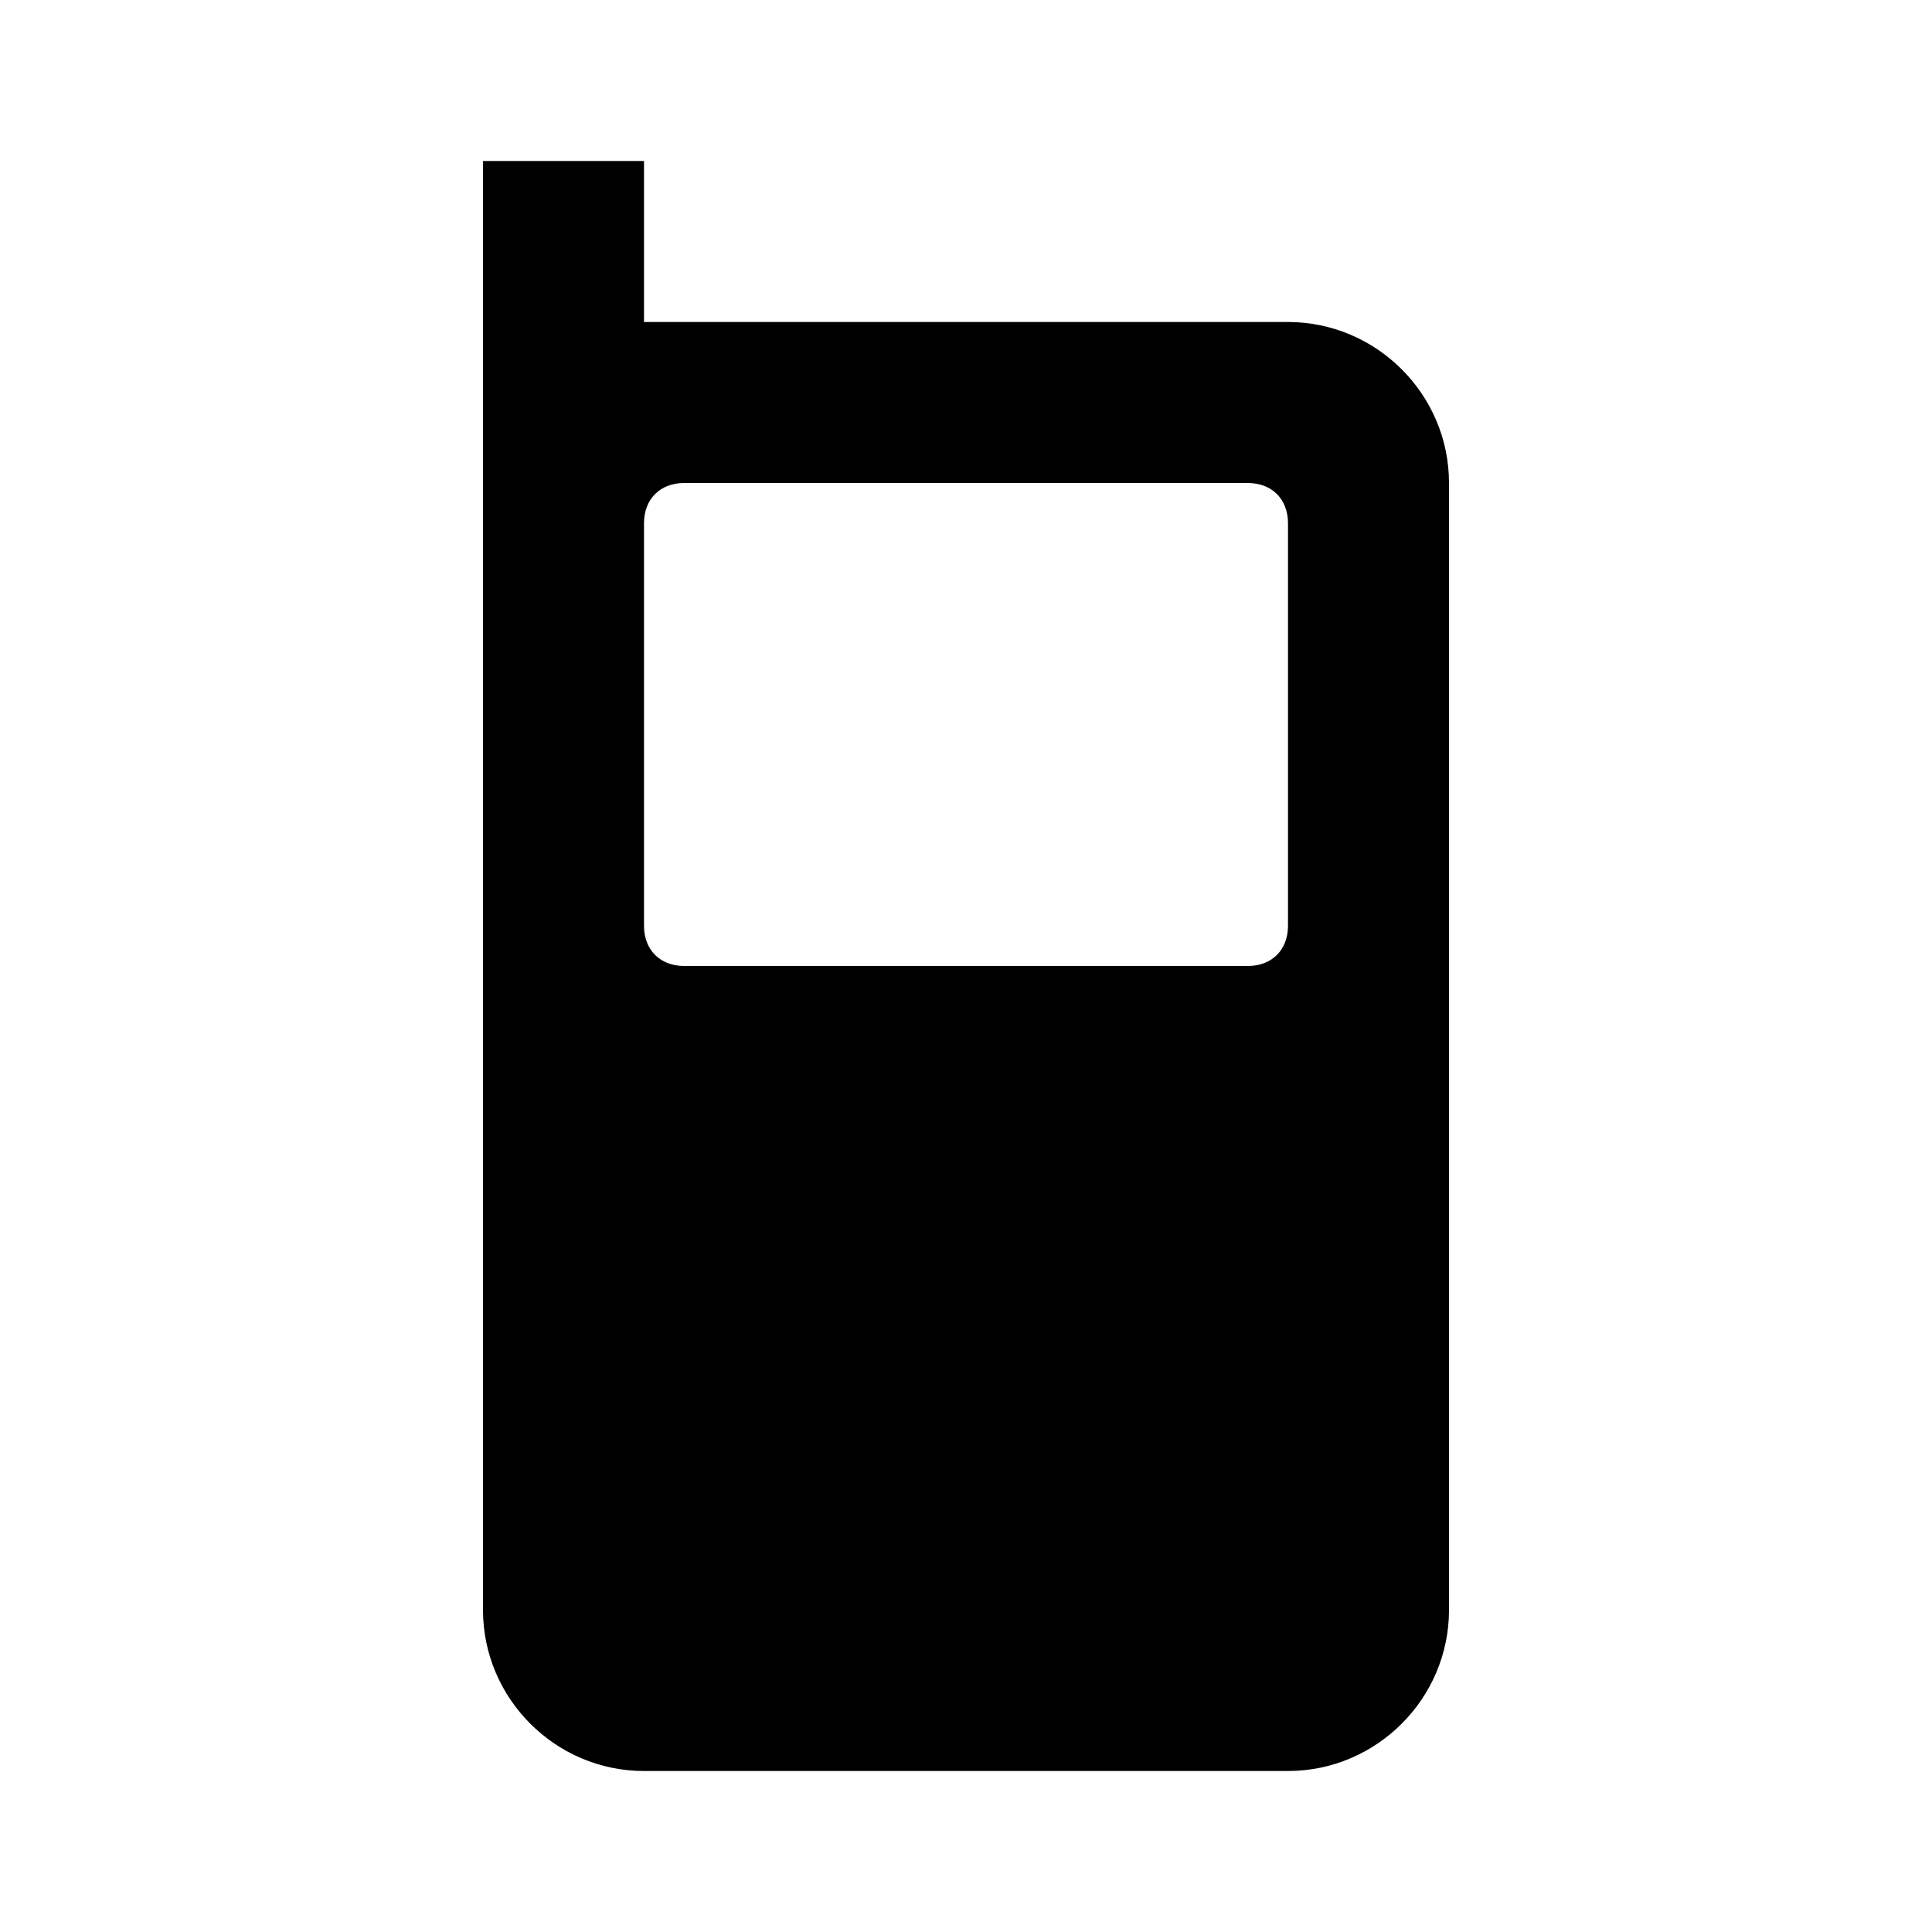 ﻿<svg xmlns="http://www.w3.org/2000/svg" viewBox="0 0 24 24" enable-background="new 0 0 24 24" width="48" height="48">
    <path style="text-indent:0;text-align:start;line-height:normal;text-transform:none;block-progression:tb;-inkscape-font-specification:Bitstream Vera Sans" d="M 6 2 L 6 4 L 6 5 L 6 20 C 6 21.1 6.9 22 8 22 L 16 22 C 17.1 22 18 21.1 18 20 L 18 6 C 18 4.9 17.1 4 16 4 L 8 4 L 8 2 L 6 2 z M 8.5 6 L 15.5 6 C 15.8 6 16 6.2 16 6.5 L 16 11.5 C 16 11.8 15.8 12 15.5 12 L 8.5 12 C 8.2 12 8 11.8 8 11.5 L 8 6.5 C 8 6.2 8.2 6 8.5 6 z" color="#000" overflow="visible" enable-background="accumulate" font-family="Bitstream Vera Sans"/>
</svg>
